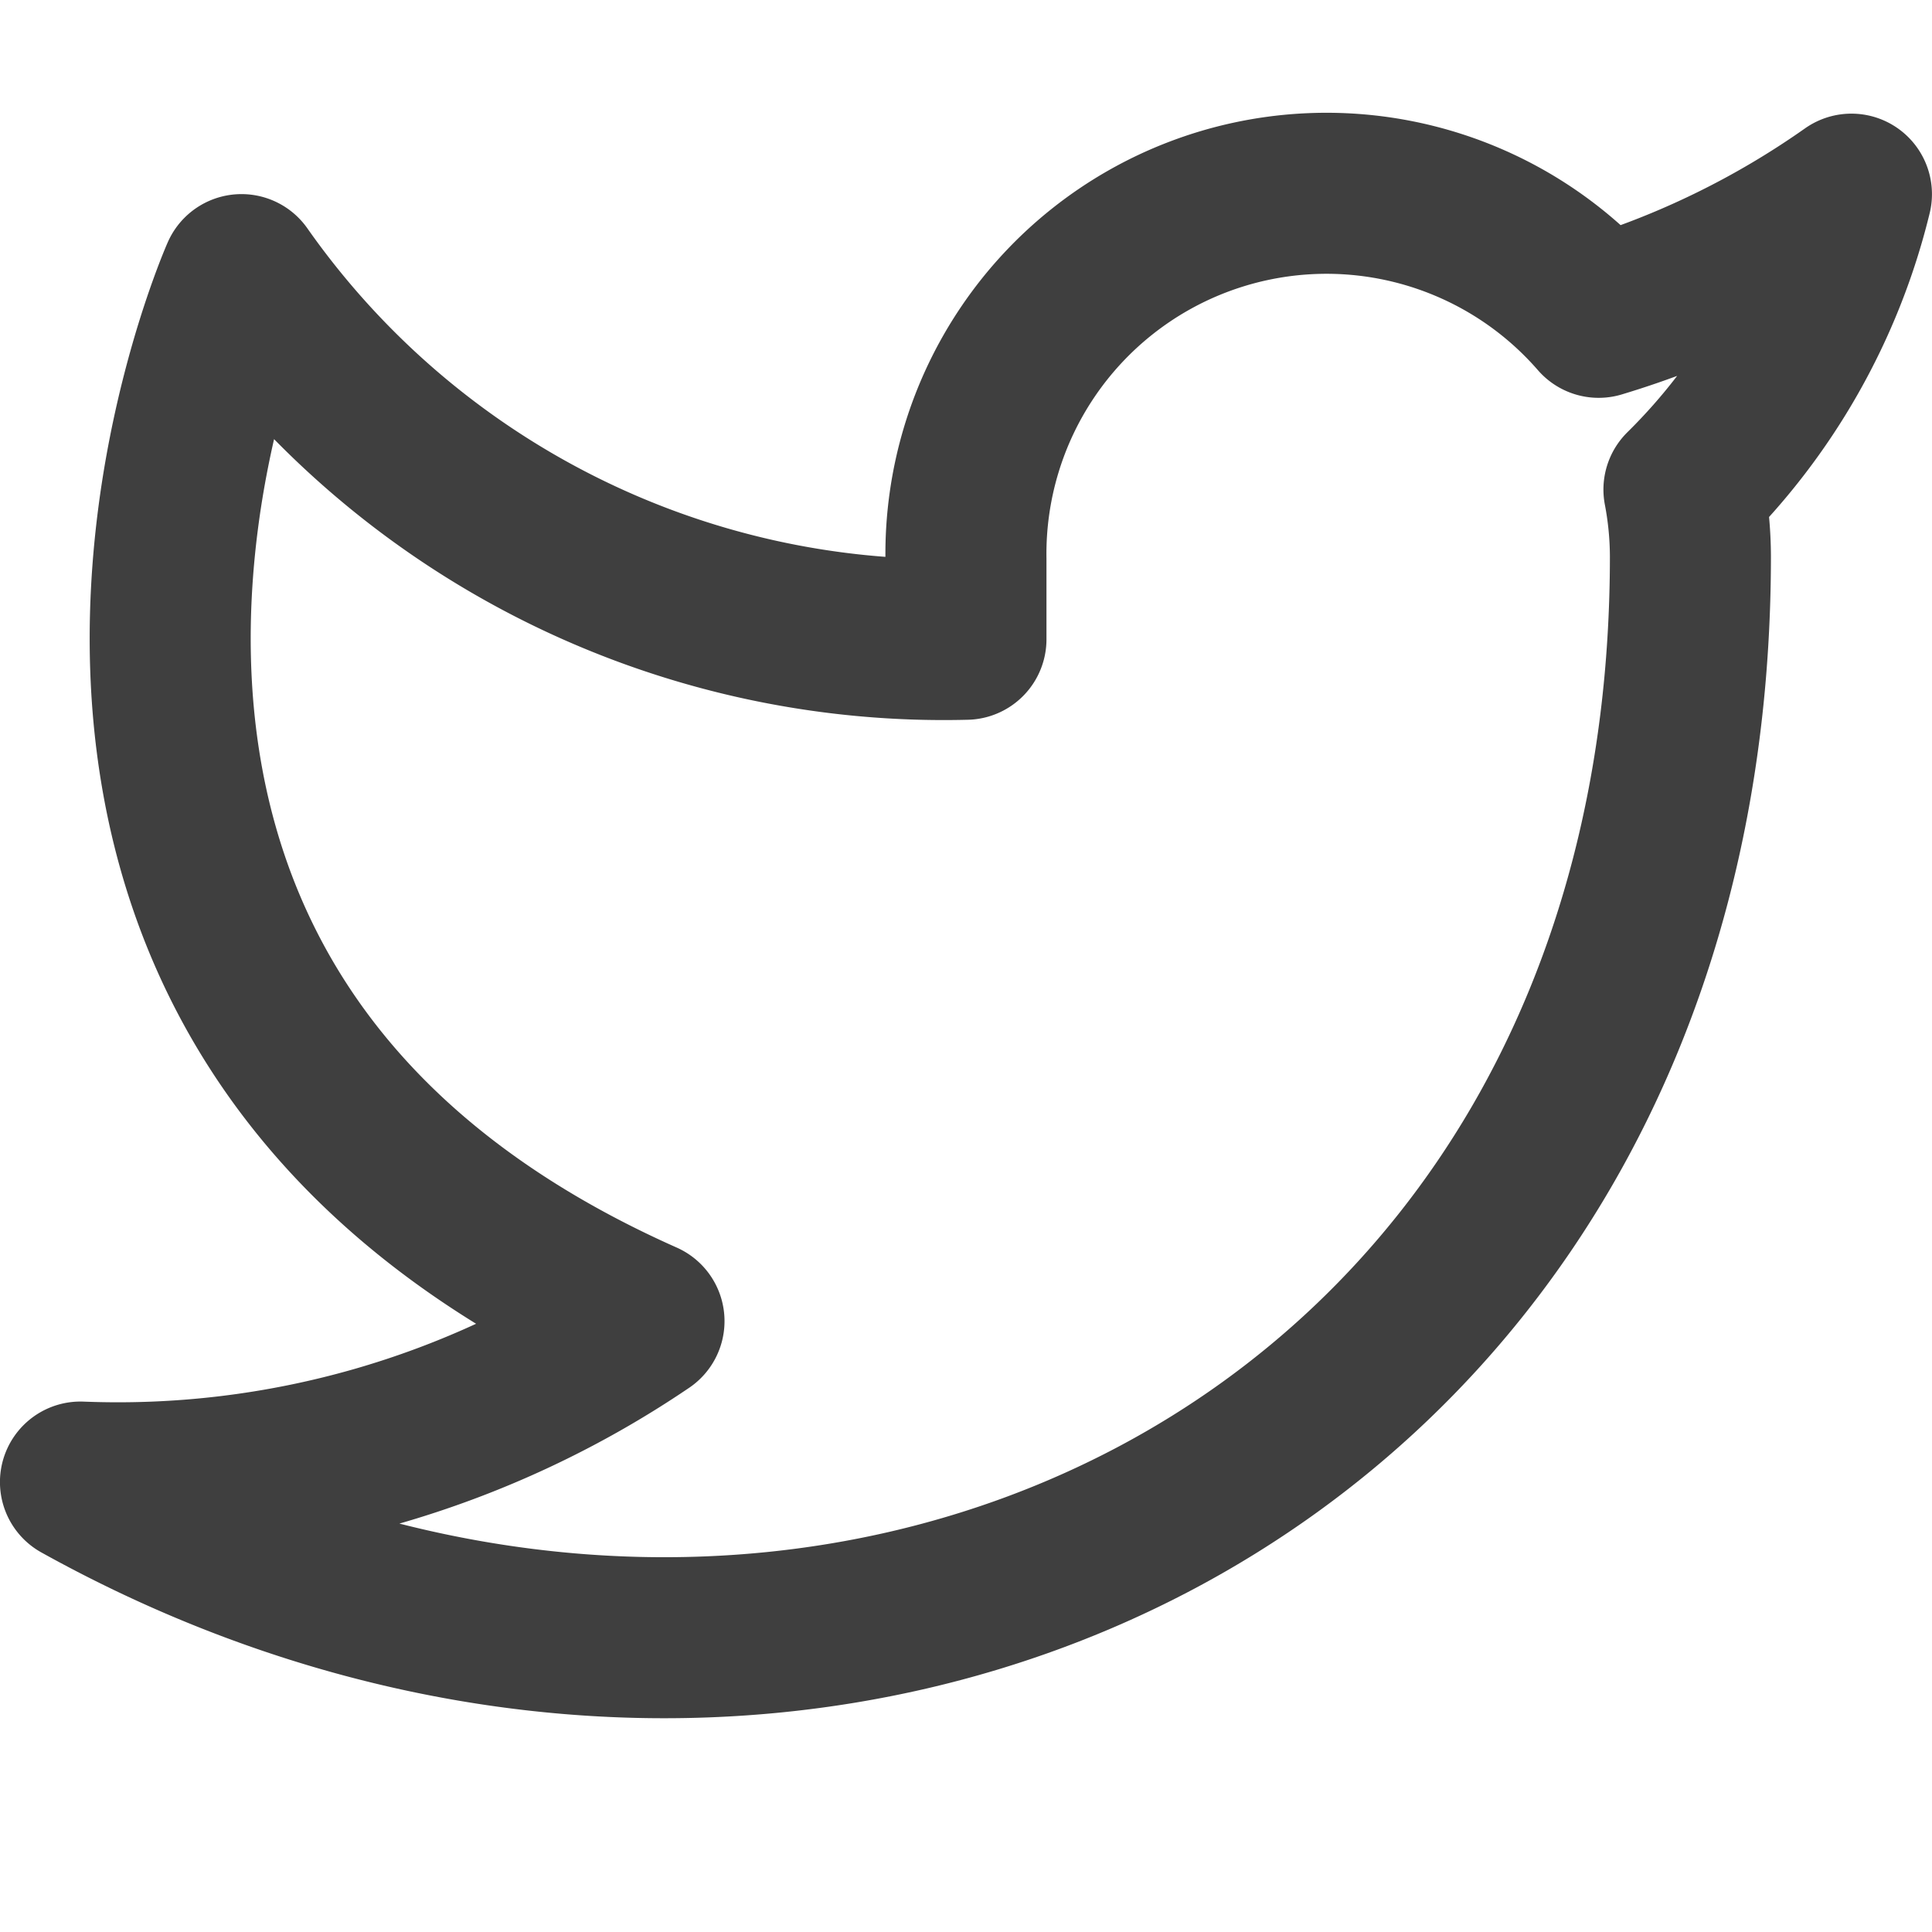 <svg xmlns="http://www.w3.org/2000/svg" width="20.001" height="20" viewBox="0 0 20.001 20">
  <g id="Icon_" data-name="Icon " transform="translate(0 -0.073)">
    <rect id="Area_ICON:feather_twitter_SIZE:MEDIUM_STATE:DEFAULT_STYLE:STYLE3_" data-name="Area [ICON:feather/twitter][SIZE:MEDIUM][STATE:DEFAULT][STYLE:STYLE3]" width="20" height="20" transform="translate(0 0.073)" fill="rgba(253,73,198,0.35)" opacity="0"/>
    <g id="Icon" transform="translate(0.833 2.074)">
      <path id="Path" d="M19.167,2.5A9.094,9.094,0,0,1,16.55,3.775,3.733,3.733,0,0,0,10,6.275v.833A8.884,8.884,0,0,1,2.5,3.333s-3.333,7.5,4.167,10.834A9.7,9.7,0,0,1,.833,15.833C8.333,20,17.5,15.833,17.5,6.25a3.739,3.739,0,0,0-.067-.692A6.427,6.427,0,0,0,19.167,2.5Z" transform="translate(-0.833 -2.491)" fill="none" stroke="#3f3f3f" stroke-linecap="round" stroke-linejoin="round" stroke-width="1.667"/>
    </g>
  </g>
</svg>
